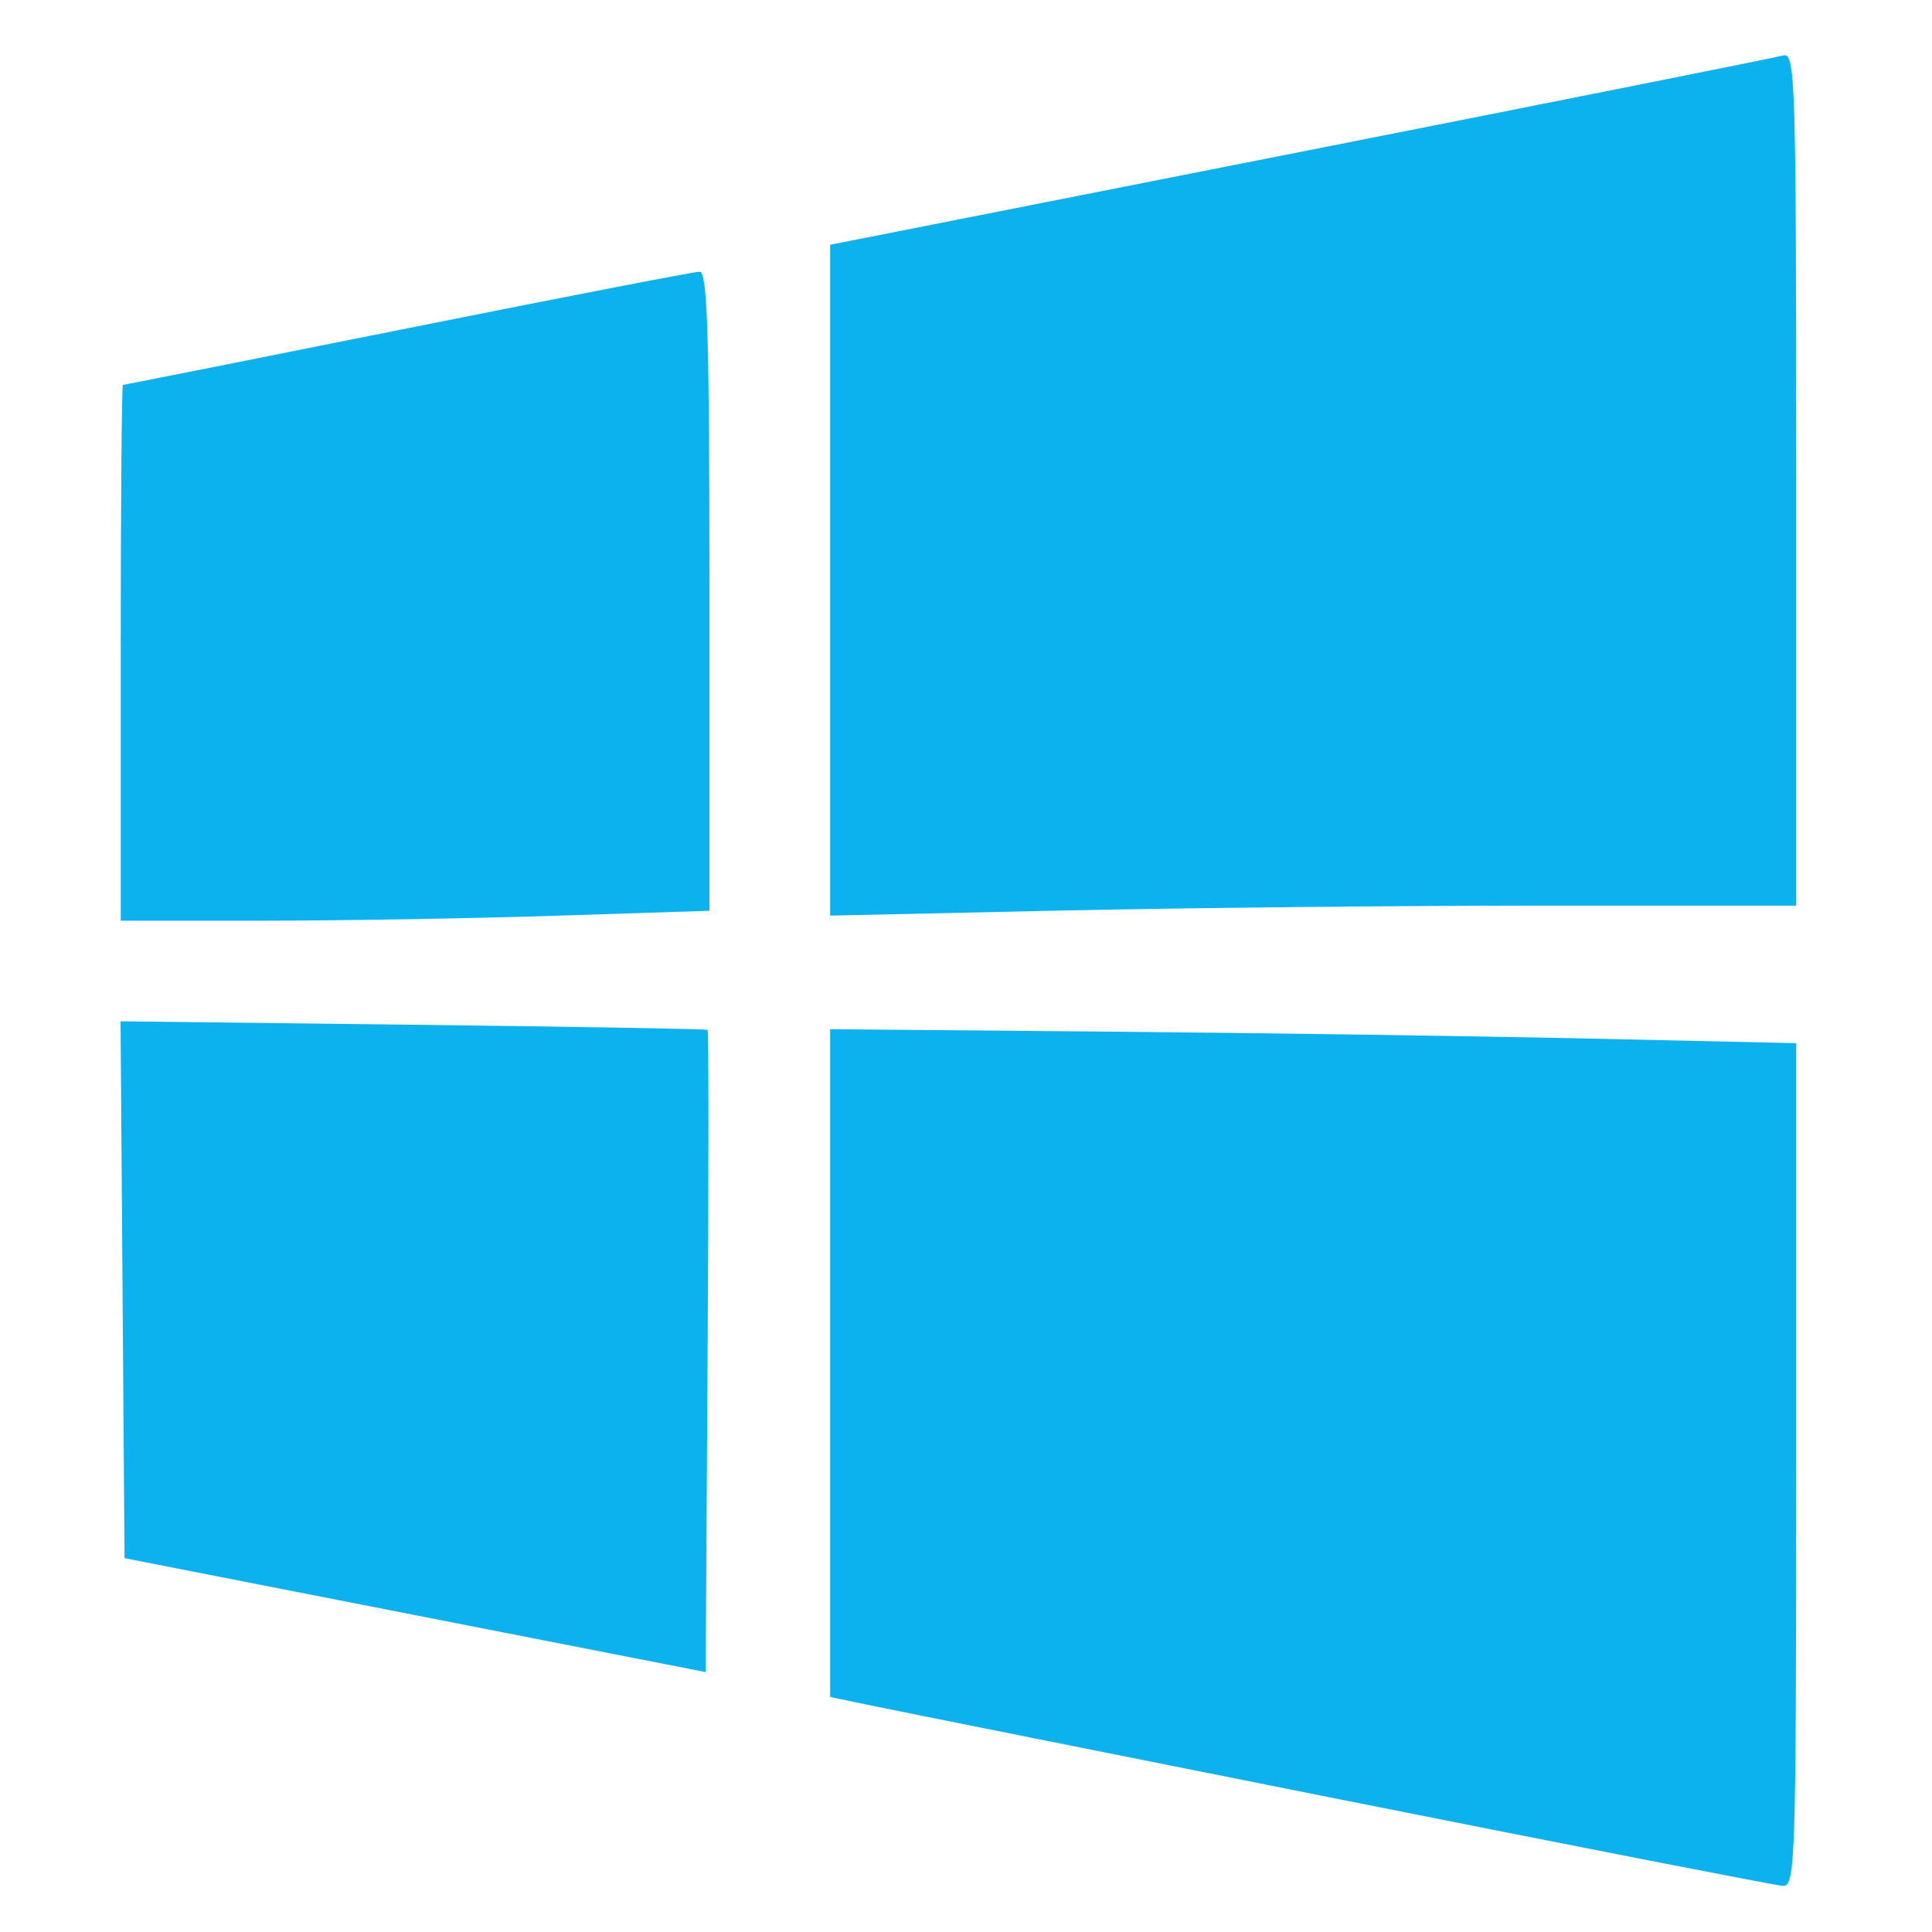 <?xml version="1.0" encoding="UTF-8" standalone="no"?>
<!-- Created with Inkscape (http://www.inkscape.org/) -->

<svg
   xmlns:dc="http://purl.org/dc/elements/1.1/"
   xmlns:cc="http://creativecommons.org/ns#"
   xmlns:rdf="http://www.w3.org/1999/02/22-rdf-syntax-ns#"
   xmlns:svg="http://www.w3.org/2000/svg"
   xmlns="http://www.w3.org/2000/svg"
   xmlns:sodipodi="http://sodipodi.sourceforge.net/DTD/sodipodi-0.dtd"
   xmlns:inkscape="http://www.inkscape.org/namespaces/inkscape"
   id="svg2987"
   version="1.1"
   inkscape:version="0.48.5 r10040"
   width="256"
   height="256"
   sodipodi:docname="windows.svg">
  <defs
     id="defs2991" />
  <sodipodi:namedview
     pagecolor="#ffffff"
     bordercolor="#666666"
     borderopacity="1"
     objecttolerance="10"
     gridtolerance="10"
     guidetolerance="10"
     inkscape:pageopacity="0"
     inkscape:pageshadow="2"
     inkscape:window-width="1089"
     inkscape:window-height="592"
     id="namedview2989"
     showgrid="false"
     inkscape:zoom="0.921875"
     inkscape:cx="128"
     inkscape:cy="128"
     inkscape:window-x="15"
     inkscape:window-y="39"
     inkscape:window-maximized="0"
     inkscape:current-layer="svg2987" />
  <path
     inkscape:connector-curvature="0"
     id="path2984"
     d="M 178,238.519 C 146.925,232.321 118.912,226.712 115.75,226.054 l -5.75,-1.196 0,-44.242 0,-44.242 36.75,0.321 c 20.212,0.176 49.013,0.593 64,0.926 l 27.25,0.605 0,55.886 c 0,52.599 -0.103,55.88 -1.75,55.78 -0.963,-0.058 -27.175,-5.177 -58.25,-11.375 z m -123,-24.506 -38.5,-7.548 -0.262,-35.568 -0.262,-35.568 38.762,0.456 c 21.319,0.251 38.88,0.557 39.023,0.68 0.143,0.123 0.143,19.32 0,42.66 l -0.261,42.436 -38.5,-7.548 z m -39,-127.513 c 0,-19.525 0.13,-35.5 0.288,-35.5 0.158,0 17.129,-3.375 37.712,-7.5 20.583,-4.125 38.004,-7.5 38.712,-7.5 1.03,0 1.288,8.472 1.288,42.341 l 0,42.341 -20.25,0.656 c -11.137,0.361 -28.688,0.657 -39,0.659 l -18.75,0.003 0,-35.5 z M 110,76.878 110,32.433 172.25,20.14 C 206.488,13.379 235.287,7.626 236.25,7.356 237.902,6.893 238,10.039 238,63.433 L 238,120 l -33.837,0 c -18.61,0 -47.41,0.298 -64,0.661 L 110,121.323 110,76.878 z"
     style="fill:#0bb2ed" />
</svg>
